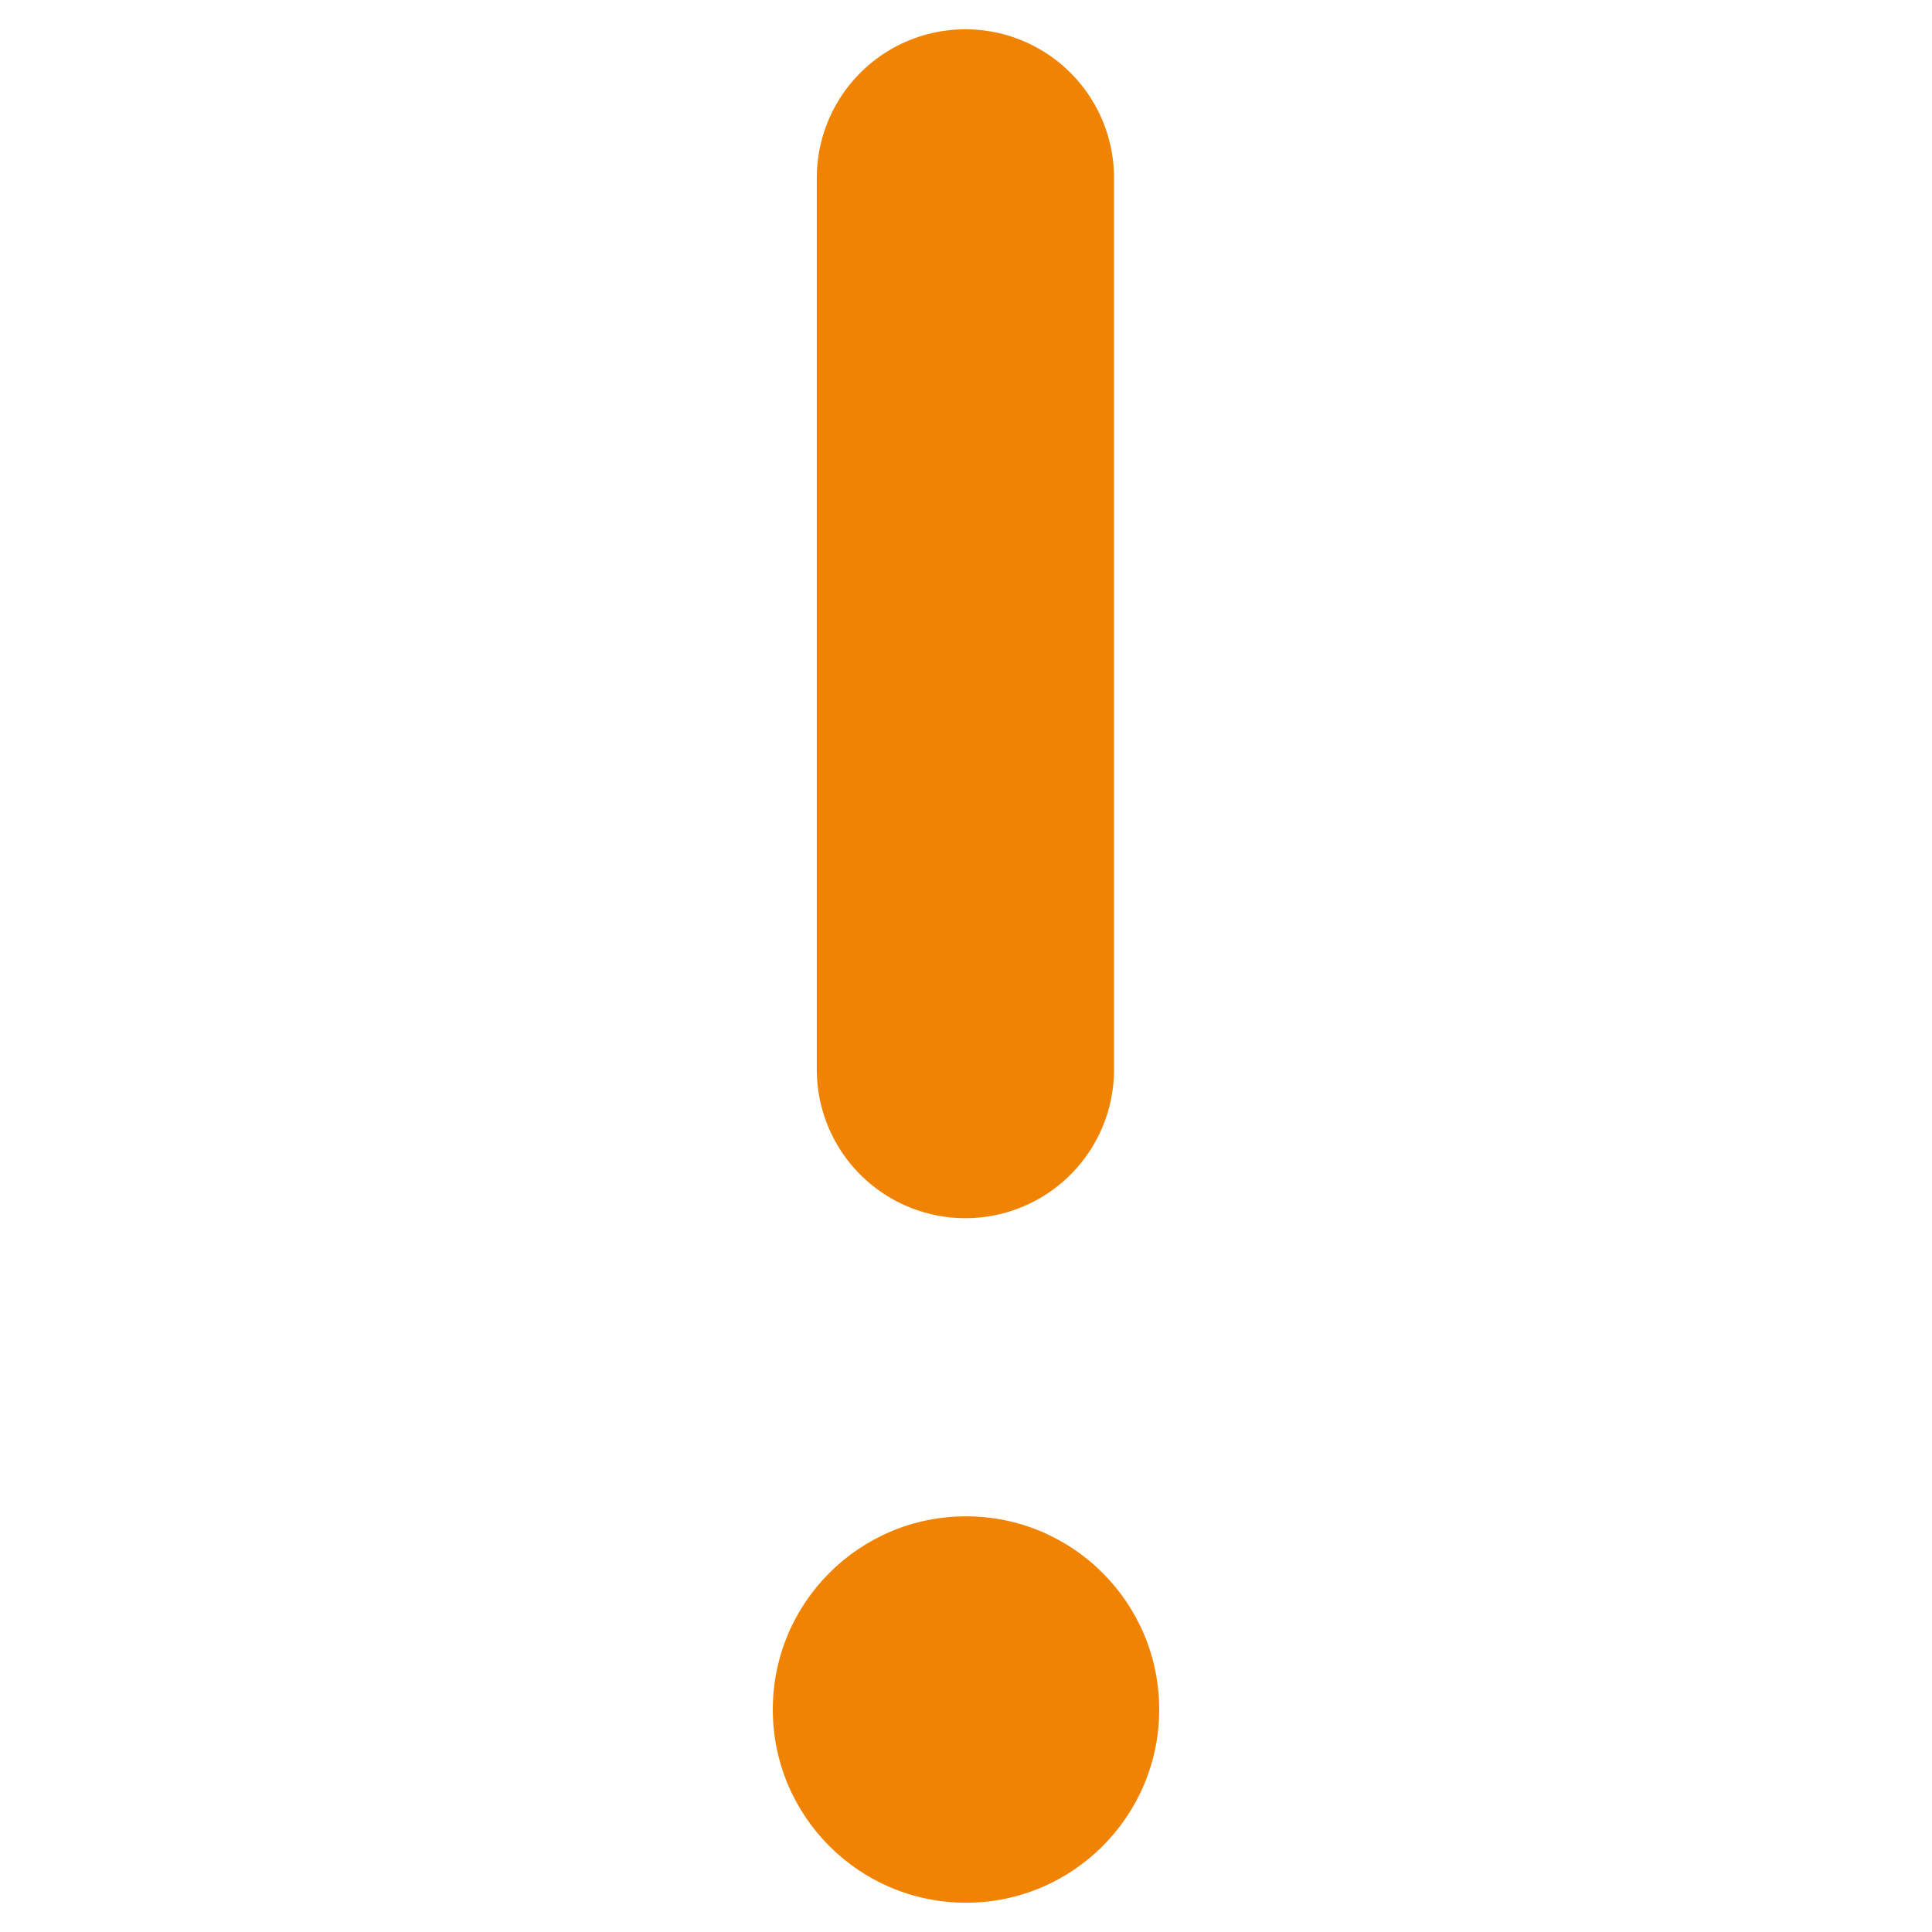 <svg fill="none" height="13" viewBox="0 0 13 13" width="13" xmlns="http://www.w3.org/2000/svg"><circle cx="6.5" cy="11.503" fill="#f18303" r="1.3"/><path d="m6.496 7.197v-6" stroke="#f18303" stroke-linecap="round" stroke-linejoin="round" stroke-width="2"/></svg>